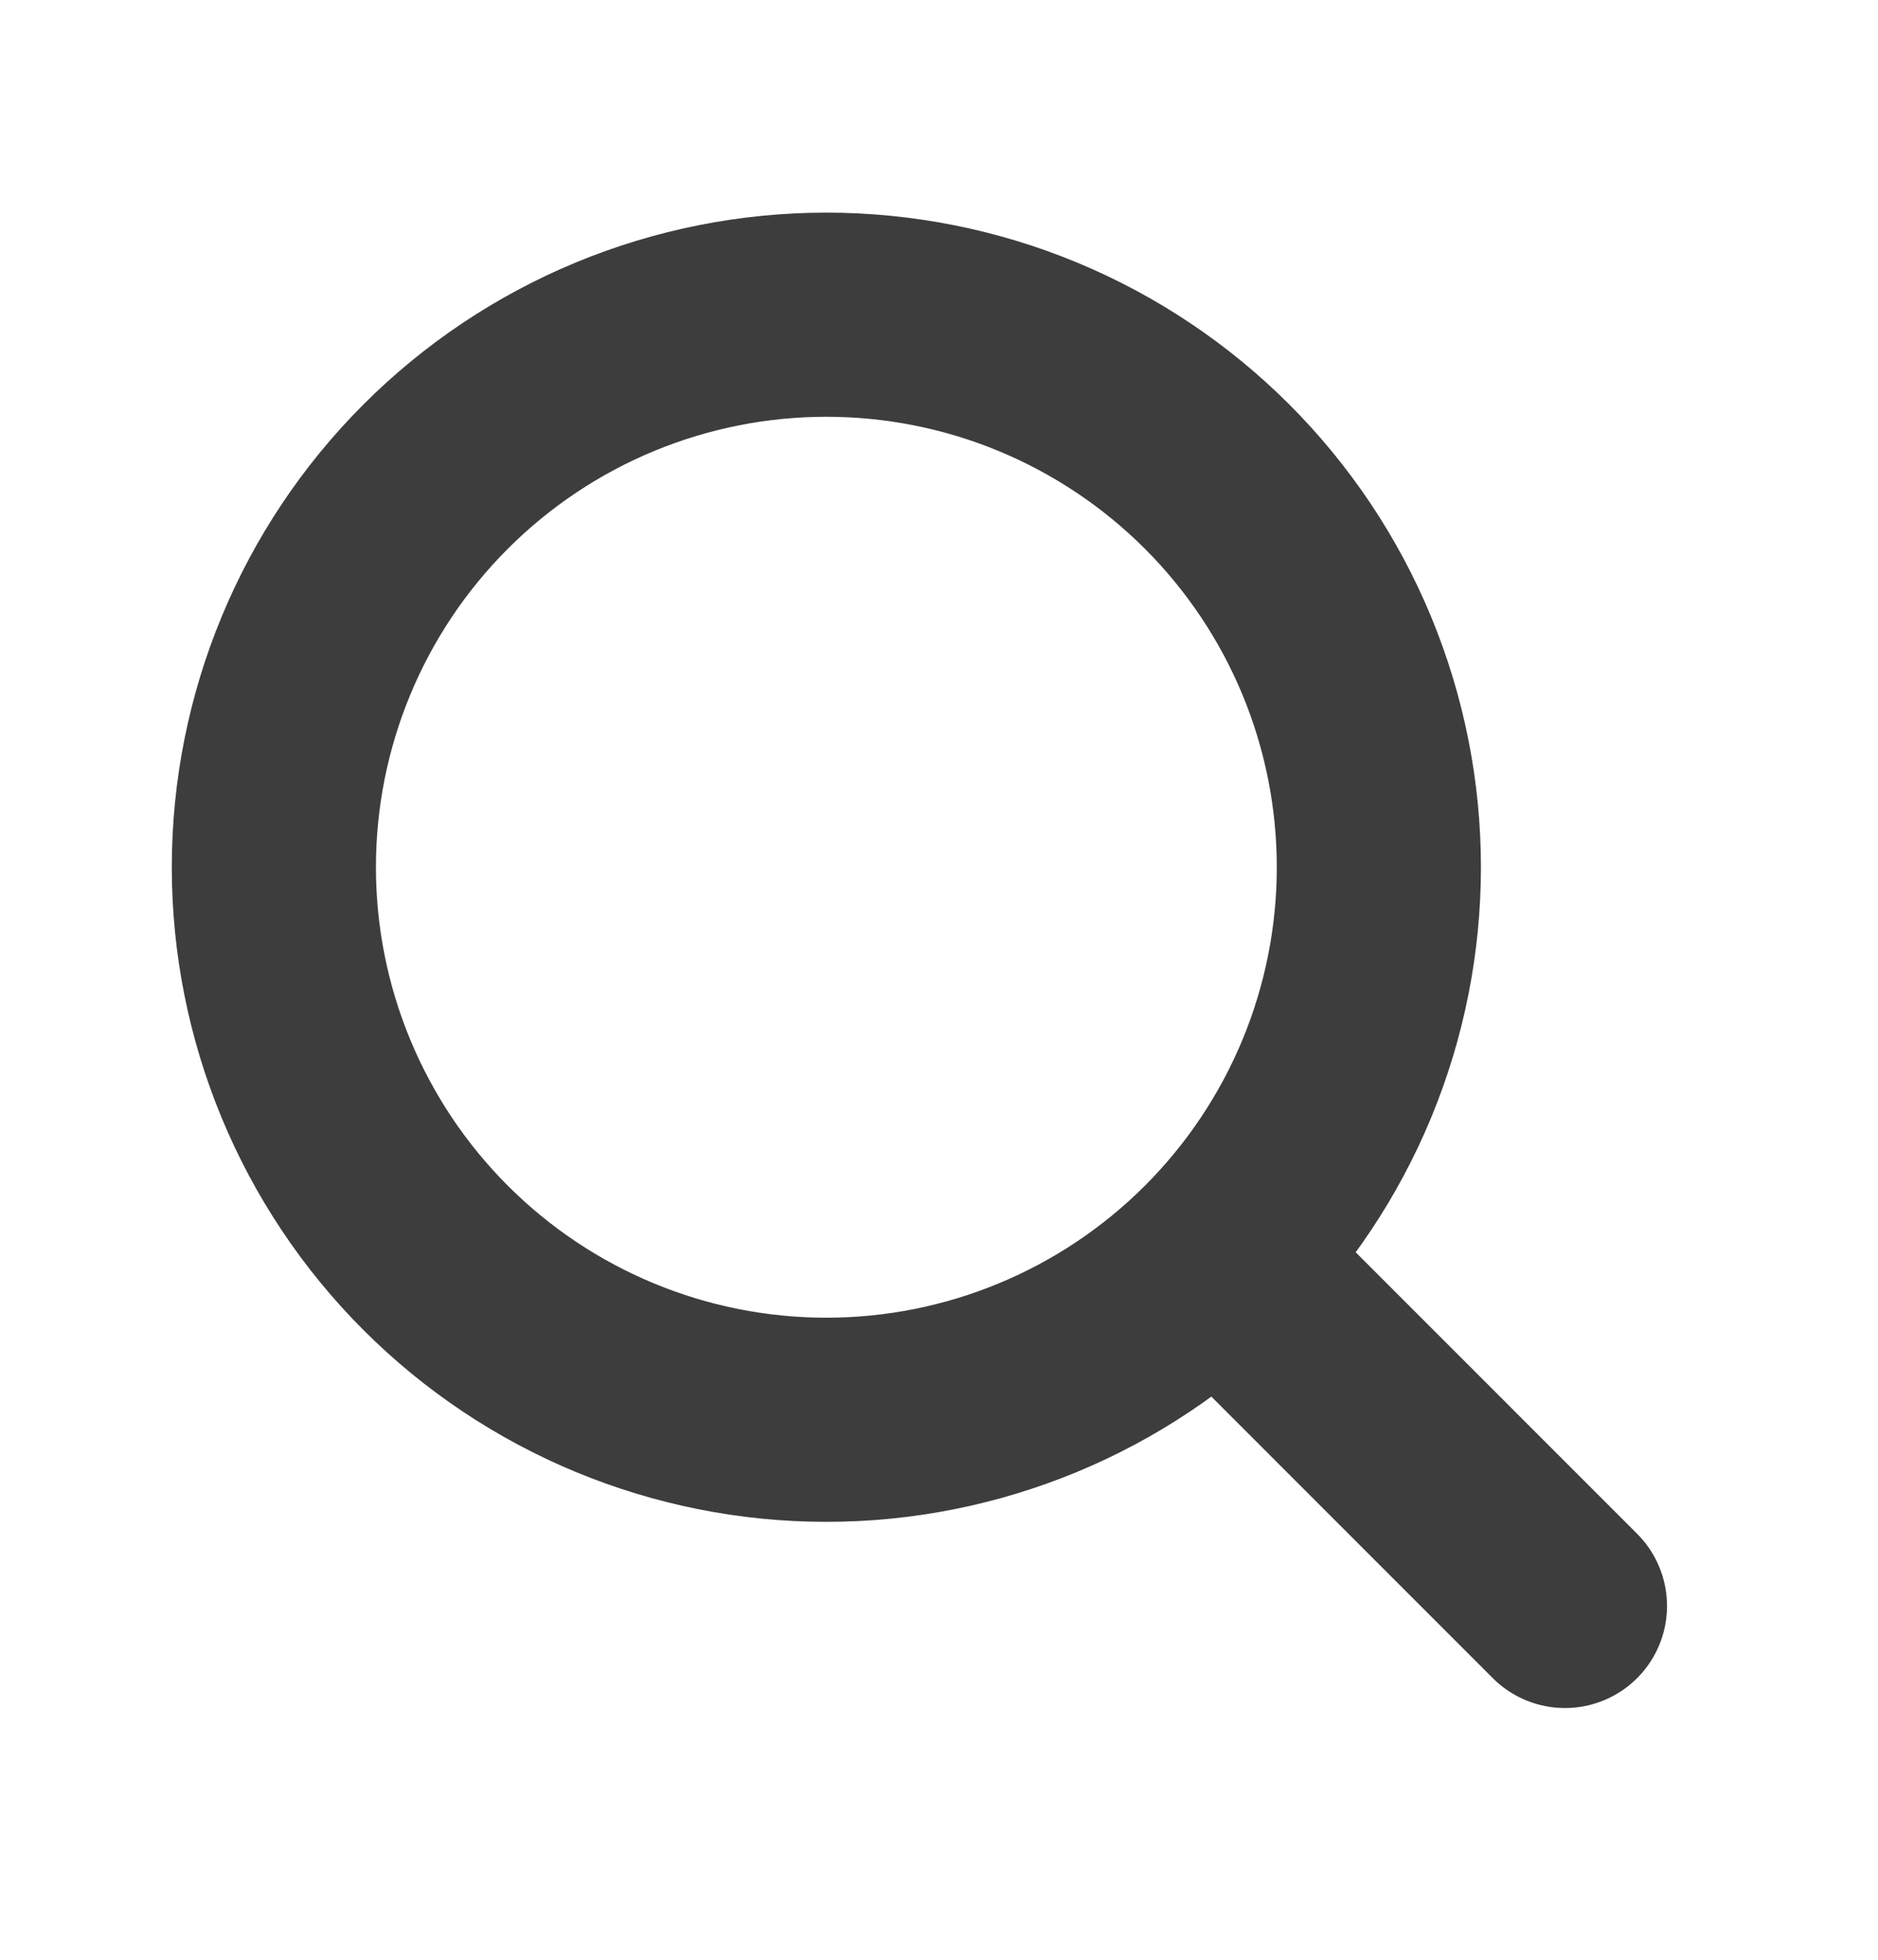<svg width="23" height="24" viewBox="0 0 23 24" fill="none" xmlns="http://www.w3.org/2000/svg">
<path d="M14.905 15.405C15.533 14.777 16.032 14.031 16.372 13.21C16.712 12.389 16.887 11.509 16.887 10.62C16.887 9.732 16.712 8.852 16.372 8.031C16.032 7.21 15.533 6.464 14.905 5.836C14.277 5.208 13.53 4.709 12.71 4.369C11.889 4.029 11.009 3.854 10.12 3.854C9.232 3.854 8.352 4.029 7.531 4.369C6.71 4.709 5.964 5.208 5.336 5.836C4.067 7.105 3.354 8.826 3.354 10.62C3.354 12.415 4.067 14.136 5.336 15.405C6.605 16.674 8.326 17.387 10.12 17.387C11.915 17.387 13.636 16.674 14.905 15.405ZM14.905 15.405L19.166 19.667" stroke="#282828" stroke-opacity="0.9" stroke-width="2.5" stroke-linecap="round" stroke-linejoin="round"/>
</svg>
